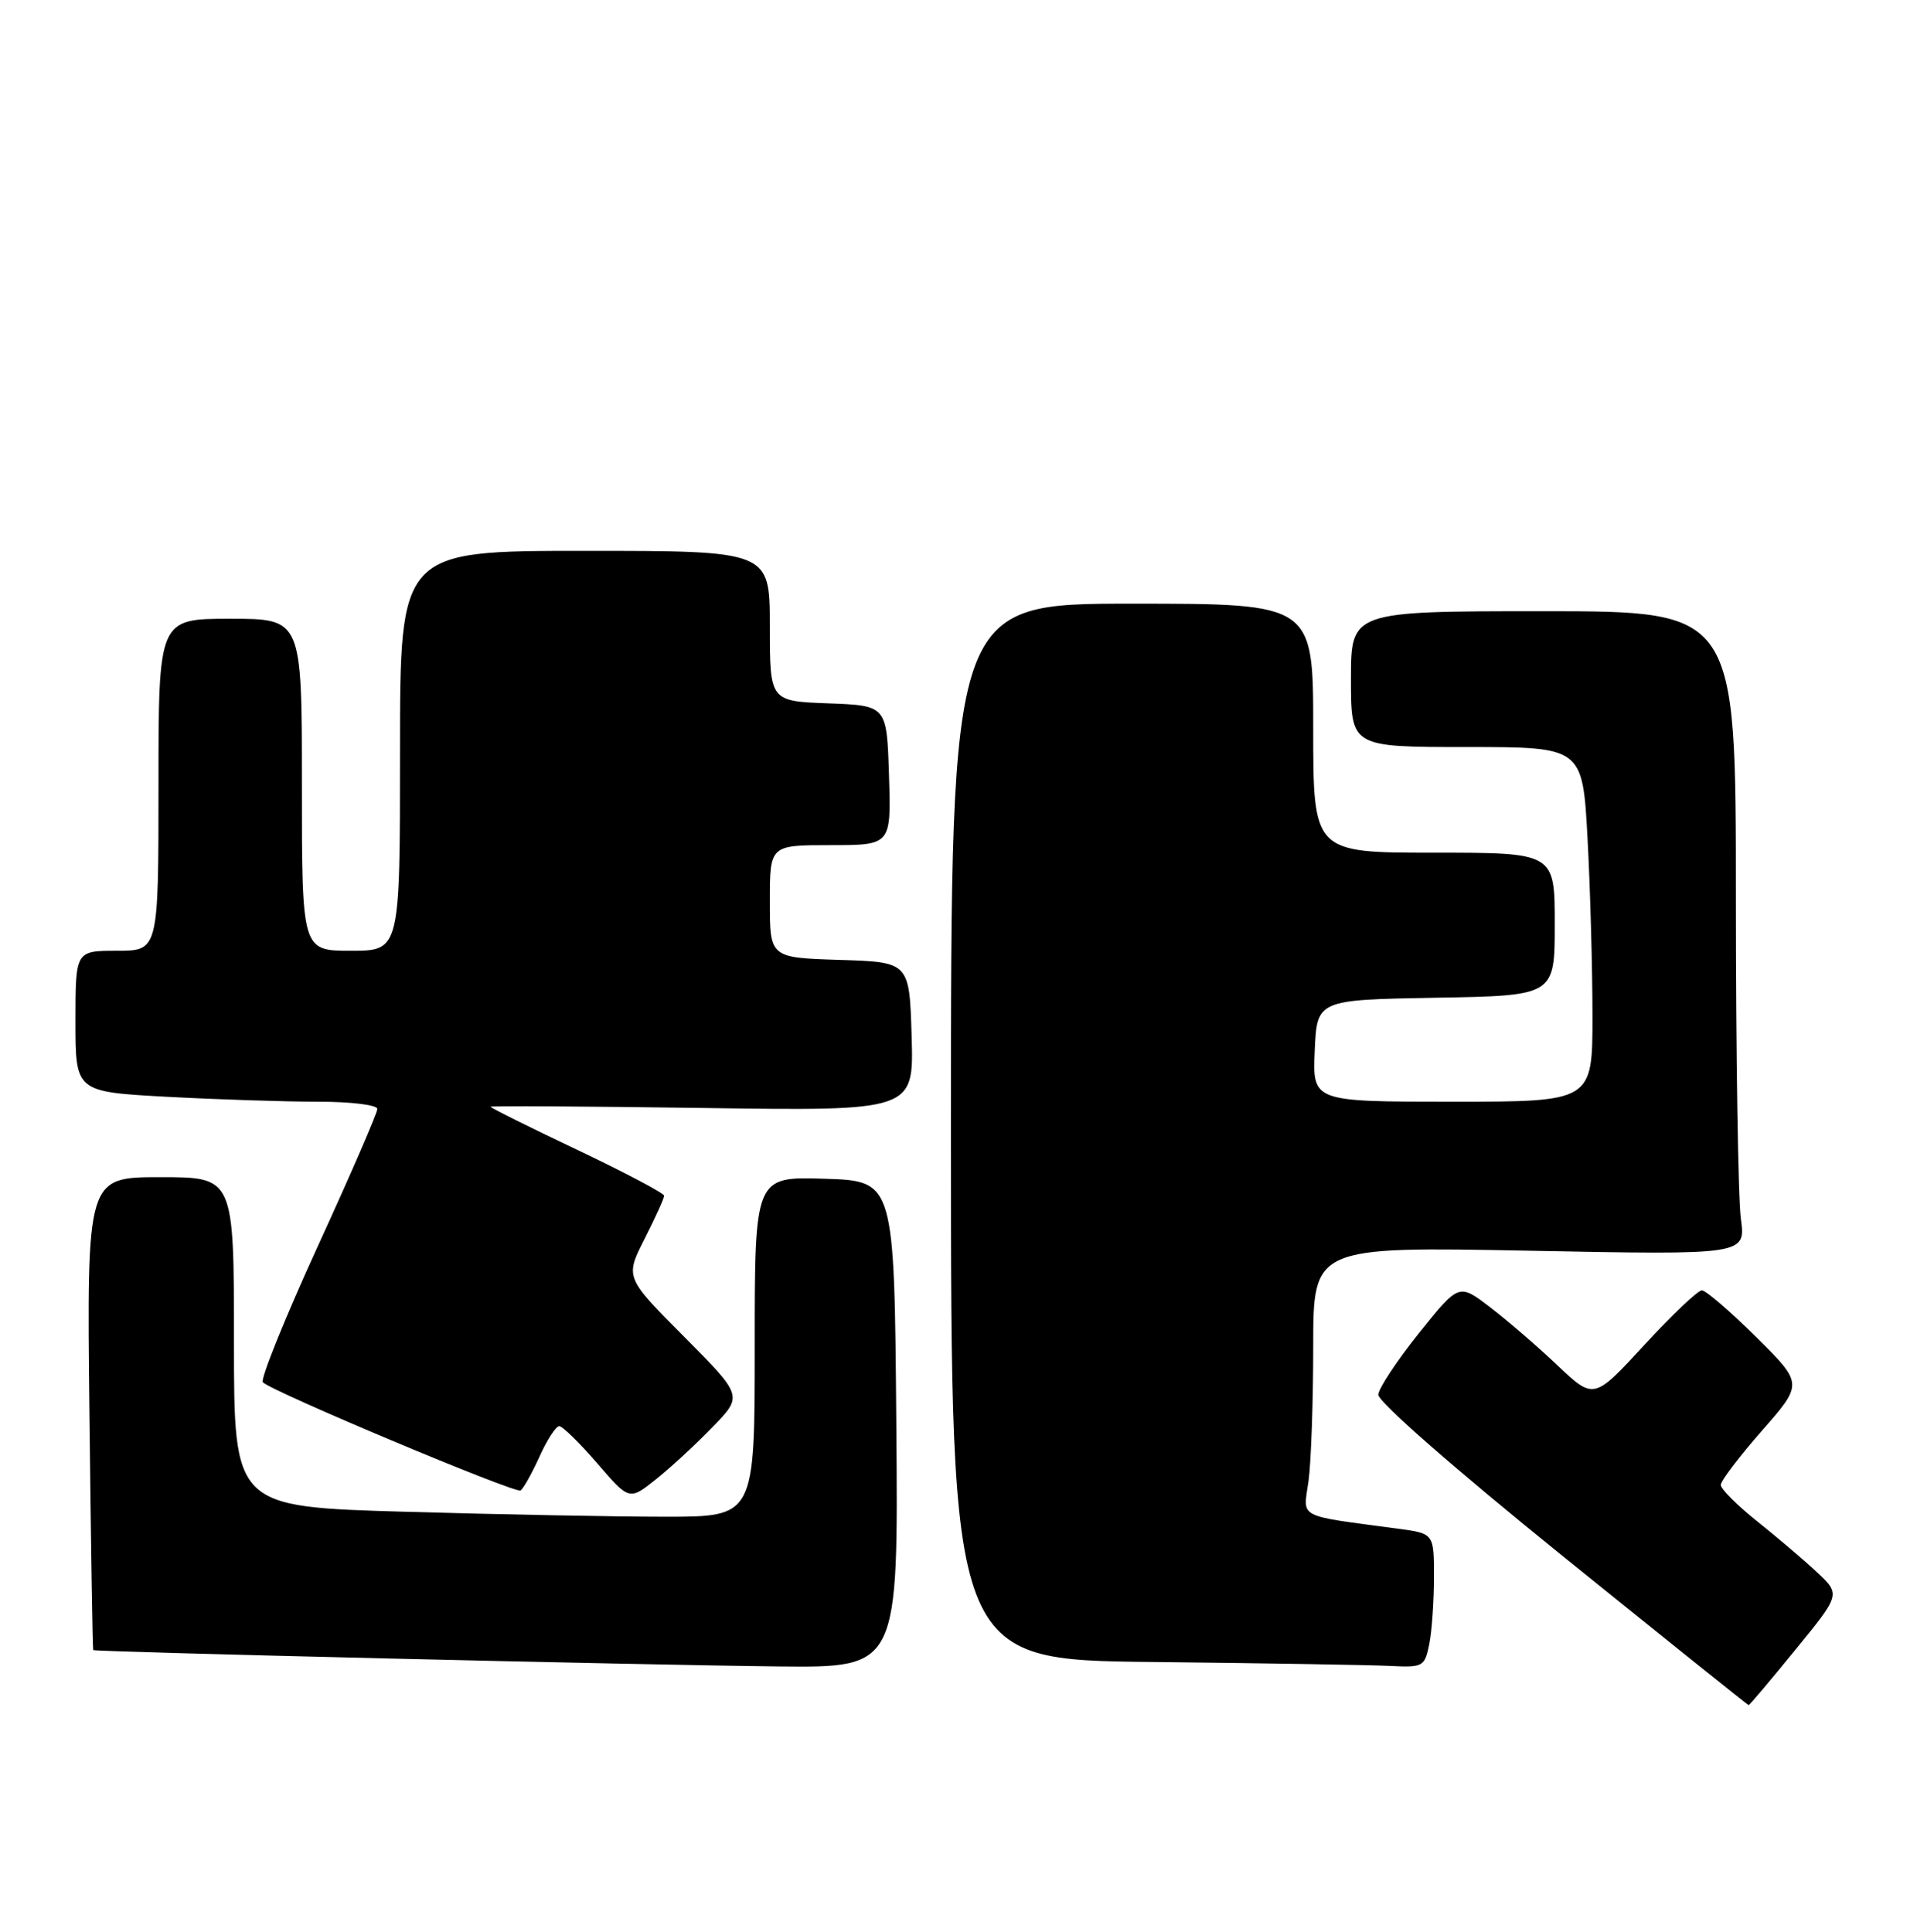 <?xml version="1.0" encoding="UTF-8" standalone="no"?>
<!DOCTYPE svg PUBLIC "-//W3C//DTD SVG 1.1//EN" "http://www.w3.org/Graphics/SVG/1.1/DTD/svg11.dtd" >
<svg xmlns="http://www.w3.org/2000/svg" xmlns:xlink="http://www.w3.org/1999/xlink" version="1.1" viewBox="0 0 254 256">
 <g >
 <path fill="currentColor"
d=" M 237.88 218.64 C 243.89 211.29 243.89 211.29 240.70 208.31 C 238.94 206.67 235.36 203.63 232.75 201.55 C 230.14 199.46 228.00 197.32 228.00 196.78 C 228.00 196.25 230.46 193.01 233.46 189.59 C 238.92 183.37 238.92 183.37 232.68 177.18 C 229.25 173.78 226.02 171.00 225.49 171.00 C 224.97 171.00 221.53 174.26 217.86 178.25 C 211.18 185.50 211.18 185.50 206.34 180.92 C 203.68 178.40 199.66 174.93 197.40 173.21 C 193.30 170.07 193.30 170.07 188.02 176.66 C 185.11 180.29 182.68 183.96 182.62 184.82 C 182.55 185.73 192.73 194.64 207.00 206.17 C 220.47 217.05 231.58 225.96 231.69 225.97 C 231.79 225.99 234.58 222.69 237.88 218.64 Z  M 118.76 188.75 C 118.50 156.50 118.50 156.50 109.25 156.21 C 100.00 155.92 100.00 155.92 100.00 178.46 C 100.00 201.00 100.00 201.00 88.16 201.00 C 81.65 201.00 66.13 200.70 53.66 200.34 C 31.00 199.68 31.00 199.68 31.00 177.84 C 31.00 156.00 31.00 156.00 21.25 156.00 C 11.50 156.00 11.50 156.00 11.85 187.25 C 12.04 204.44 12.27 218.57 12.35 218.67 C 12.58 218.92 85.17 220.65 103.26 220.84 C 119.03 221.00 119.03 221.00 118.76 188.75 Z  M 189.38 217.88 C 189.72 216.16 190.00 212.16 190.00 208.99 C 190.00 203.23 190.00 203.23 185.25 202.59 C 171.61 200.75 172.68 201.32 173.38 196.25 C 173.72 193.76 174.00 185.75 174.00 178.46 C 174.00 165.20 174.00 165.20 202.66 165.75 C 231.31 166.31 231.31 166.31 230.66 161.51 C 230.30 158.88 230.00 139.68 230.00 118.86 C 230.00 81.00 230.00 81.00 204.50 81.00 C 179.00 81.00 179.00 81.00 179.00 90.00 C 179.00 99.00 179.00 99.00 194.35 99.00 C 209.69 99.00 209.69 99.00 210.35 111.16 C 210.71 117.84 211.00 128.42 211.00 134.66 C 211.00 146.00 211.00 146.00 192.45 146.00 C 173.91 146.00 173.91 146.00 174.20 139.25 C 174.50 132.50 174.50 132.50 190.25 132.22 C 206.00 131.95 206.00 131.95 206.00 122.47 C 206.00 113.00 206.00 113.00 190.00 113.00 C 174.00 113.00 174.00 113.00 174.00 96.50 C 174.00 80.00 174.00 80.00 150.00 80.00 C 126.00 80.00 126.00 80.00 126.00 149.98 C 126.00 219.97 126.00 219.97 152.75 220.25 C 167.46 220.41 181.58 220.64 184.12 220.77 C 188.57 220.99 188.77 220.88 189.38 217.88 Z  M 94.46 189.07 C 98.43 184.98 98.43 184.98 90.63 177.13 C 82.82 169.28 82.82 169.28 85.41 164.17 C 86.84 161.36 88.00 158.80 88.00 158.46 C 88.00 158.13 82.83 155.40 76.50 152.39 C 70.17 149.39 65.00 146.81 65.00 146.67 C 65.00 146.54 77.62 146.61 93.04 146.83 C 121.08 147.24 121.08 147.24 120.79 137.37 C 120.50 127.50 120.50 127.50 111.25 127.21 C 102.00 126.92 102.00 126.92 102.00 119.46 C 102.00 112.00 102.00 112.00 110.04 112.00 C 118.08 112.00 118.08 112.00 117.79 102.75 C 117.50 93.50 117.50 93.50 109.75 93.21 C 102.00 92.92 102.00 92.92 102.00 82.96 C 102.00 73.00 102.00 73.00 77.50 73.00 C 53.00 73.00 53.00 73.00 53.00 99.50 C 53.00 126.00 53.00 126.00 46.50 126.00 C 40.00 126.00 40.00 126.00 40.00 104.00 C 40.00 82.00 40.00 82.00 30.50 82.00 C 21.00 82.00 21.00 82.00 21.00 104.00 C 21.00 126.00 21.00 126.00 15.50 126.00 C 10.00 126.00 10.00 126.00 10.00 135.35 C 10.00 144.69 10.00 144.69 22.16 145.35 C 28.84 145.71 37.84 146.00 42.16 146.00 C 46.50 146.00 50.00 146.43 50.00 146.96 C 50.00 147.49 46.44 155.70 42.08 165.21 C 37.73 174.72 34.47 182.81 34.83 183.18 C 36.04 184.42 68.27 197.95 68.97 197.52 C 69.34 197.29 70.47 195.27 71.48 193.05 C 72.48 190.82 73.66 189.00 74.10 189.00 C 74.53 189.00 76.80 191.22 79.14 193.93 C 83.38 198.86 83.38 198.86 86.94 196.02 C 88.90 194.45 92.28 191.33 94.46 189.07 Z "/>
</g>
</svg>